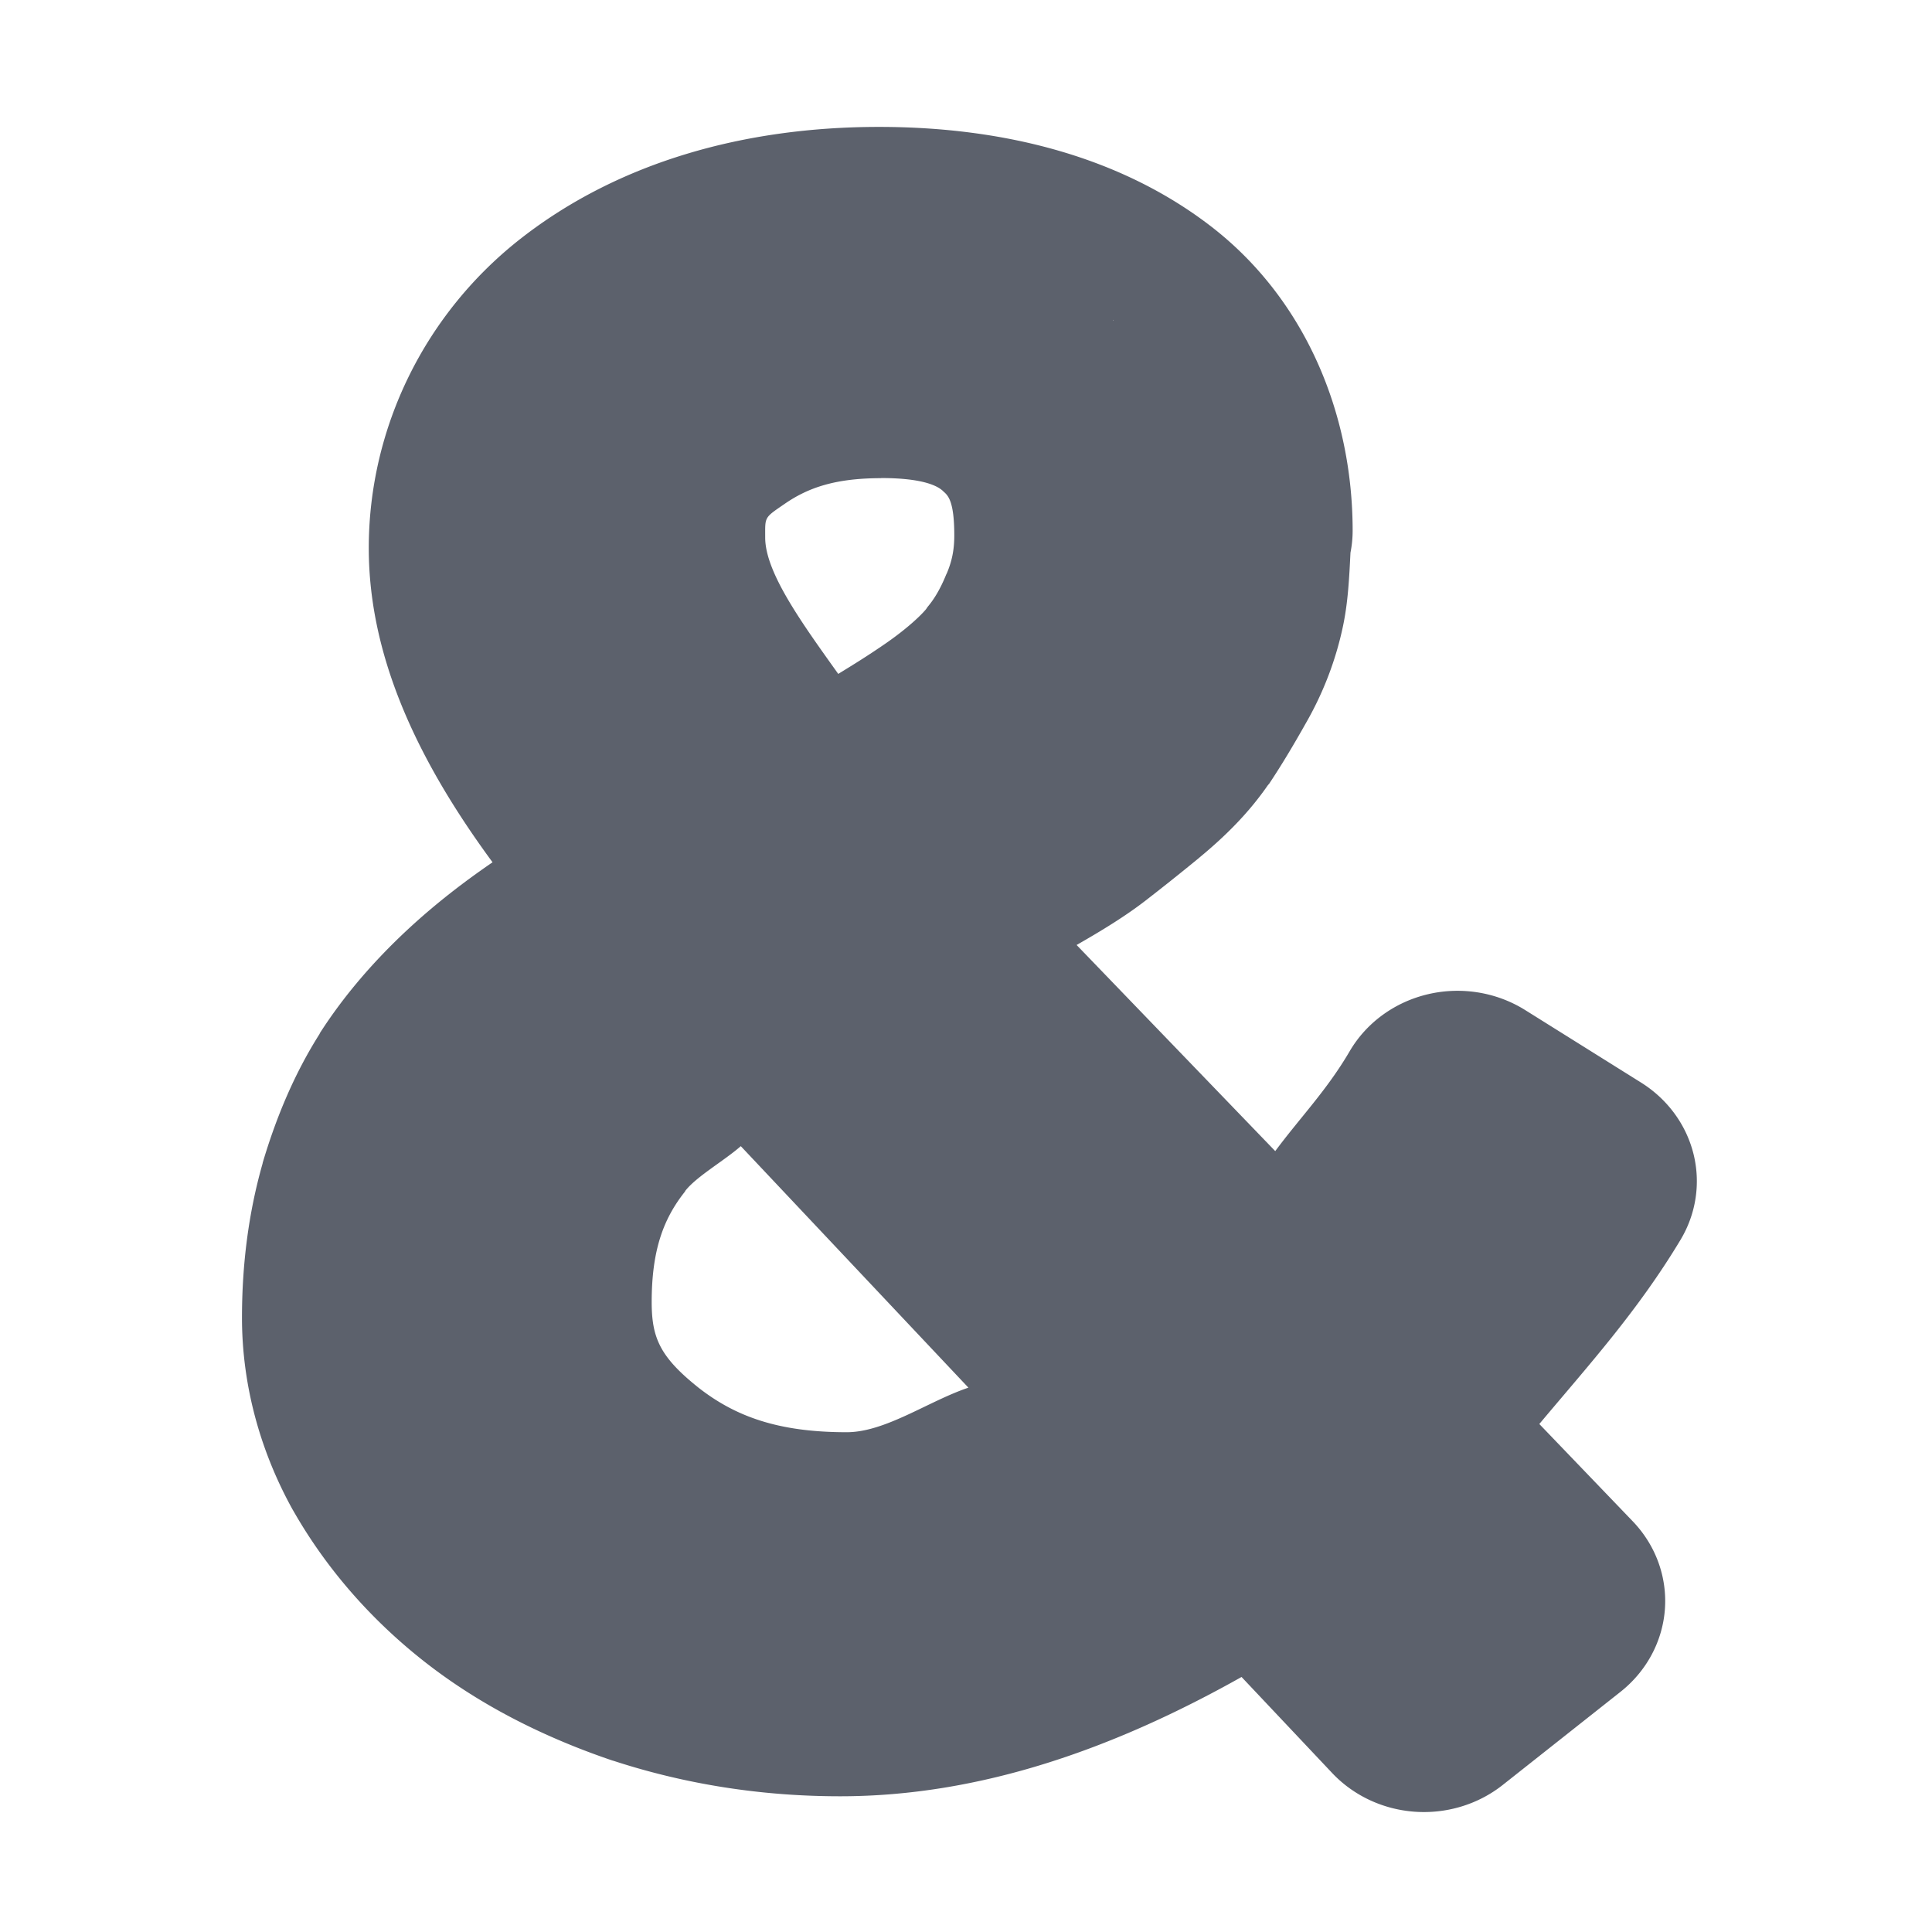 <svg height="16" viewBox="0 0 16 16" width="16" xmlns="http://www.w3.org/2000/svg"><path d="m7.279 1.051c-1.118 0-2.152.293-2.955.916-.805.624-1.27 1.576-1.27 2.572 0 .92.424 1.785 1.025 2.602-.242.166-.477.347-.707.561-.279.26-.524.544-.723.854a1.023.977 0 0 0 -.002.006c-.204.322-.356.679-.471 1.066a1.023.977 0 0 0 -.002.01c-.116.407-.17.835-.17 1.275 0 .551.147 1.098.42 1.59a1.023.977 0 0 0  .006.01c.271.475.638.896 1.08 1.244.45.354.976.624 1.559.822a1.023.977 0 0 0  .014.004c.601.196 1.231.293 1.875.293 1.165 0 2.274-.398 3.324-.988l.75.795a1.023.977 0 0 0 1.412.1l.975-.771a1.023.977 0 0 0  .102-1.414l-.773-.805c.401-.479.812-.931 1.168-1.523a1.023.977 0 0 0 -.326-1.305l-.959-.6a1.023.977 0 0 0 -1.453.34c-.19.325-.412.551-.617.828l-1.645-1.707c.215-.123.404-.239.57-.367.129-.1.277-.217.445-.355a1.023.977 0 0 0  .002-.002c.218-.18.408-.37.566-.598a1.023.977 0 0 0  .012-.014c.104-.156.204-.324.303-.5.145-.252.25-.526.309-.809.041-.196.051-.4.061-.604a1.023.977 0 0 0  .018-.182c0-.979-.399-1.922-1.17-2.518-.743-.574-1.707-.826-2.752-.826zm1.938 1.596.006.008c-.001-.001-.003-.001-.004-.002-.002-.001-0-.004-.002-.006zm-1.92 1.312c.371 0 .476.075.51.105a1.023.977 0 0 0  .006.006c.037.033.09.076.09.365 0 .117-.019.211-.061.311a1.023.977 0 0 0 -.006.012c-.051.126-.104.209-.154.268a1.023.977 0 0 0 -.012.018c-.042.051-.152.157-.33.281-.152.105-.274.18-.398.256-.296-.415-.605-.838-.605-1.129 0-.173-.011-.161.158-.277.2-.139.428-.215.803-.215zm-1.162 5.533 1.885 2c-.332.112-.687.369-1.008.369-.561 0-.919-.127-1.23-.371-.316-.253-.385-.41-.385-.707 0-.431.098-.691.275-.914a1.023.977 0 0 0  .004-.008c.095-.12.317-.245.459-.369z" fill="#5c616c"/></svg>